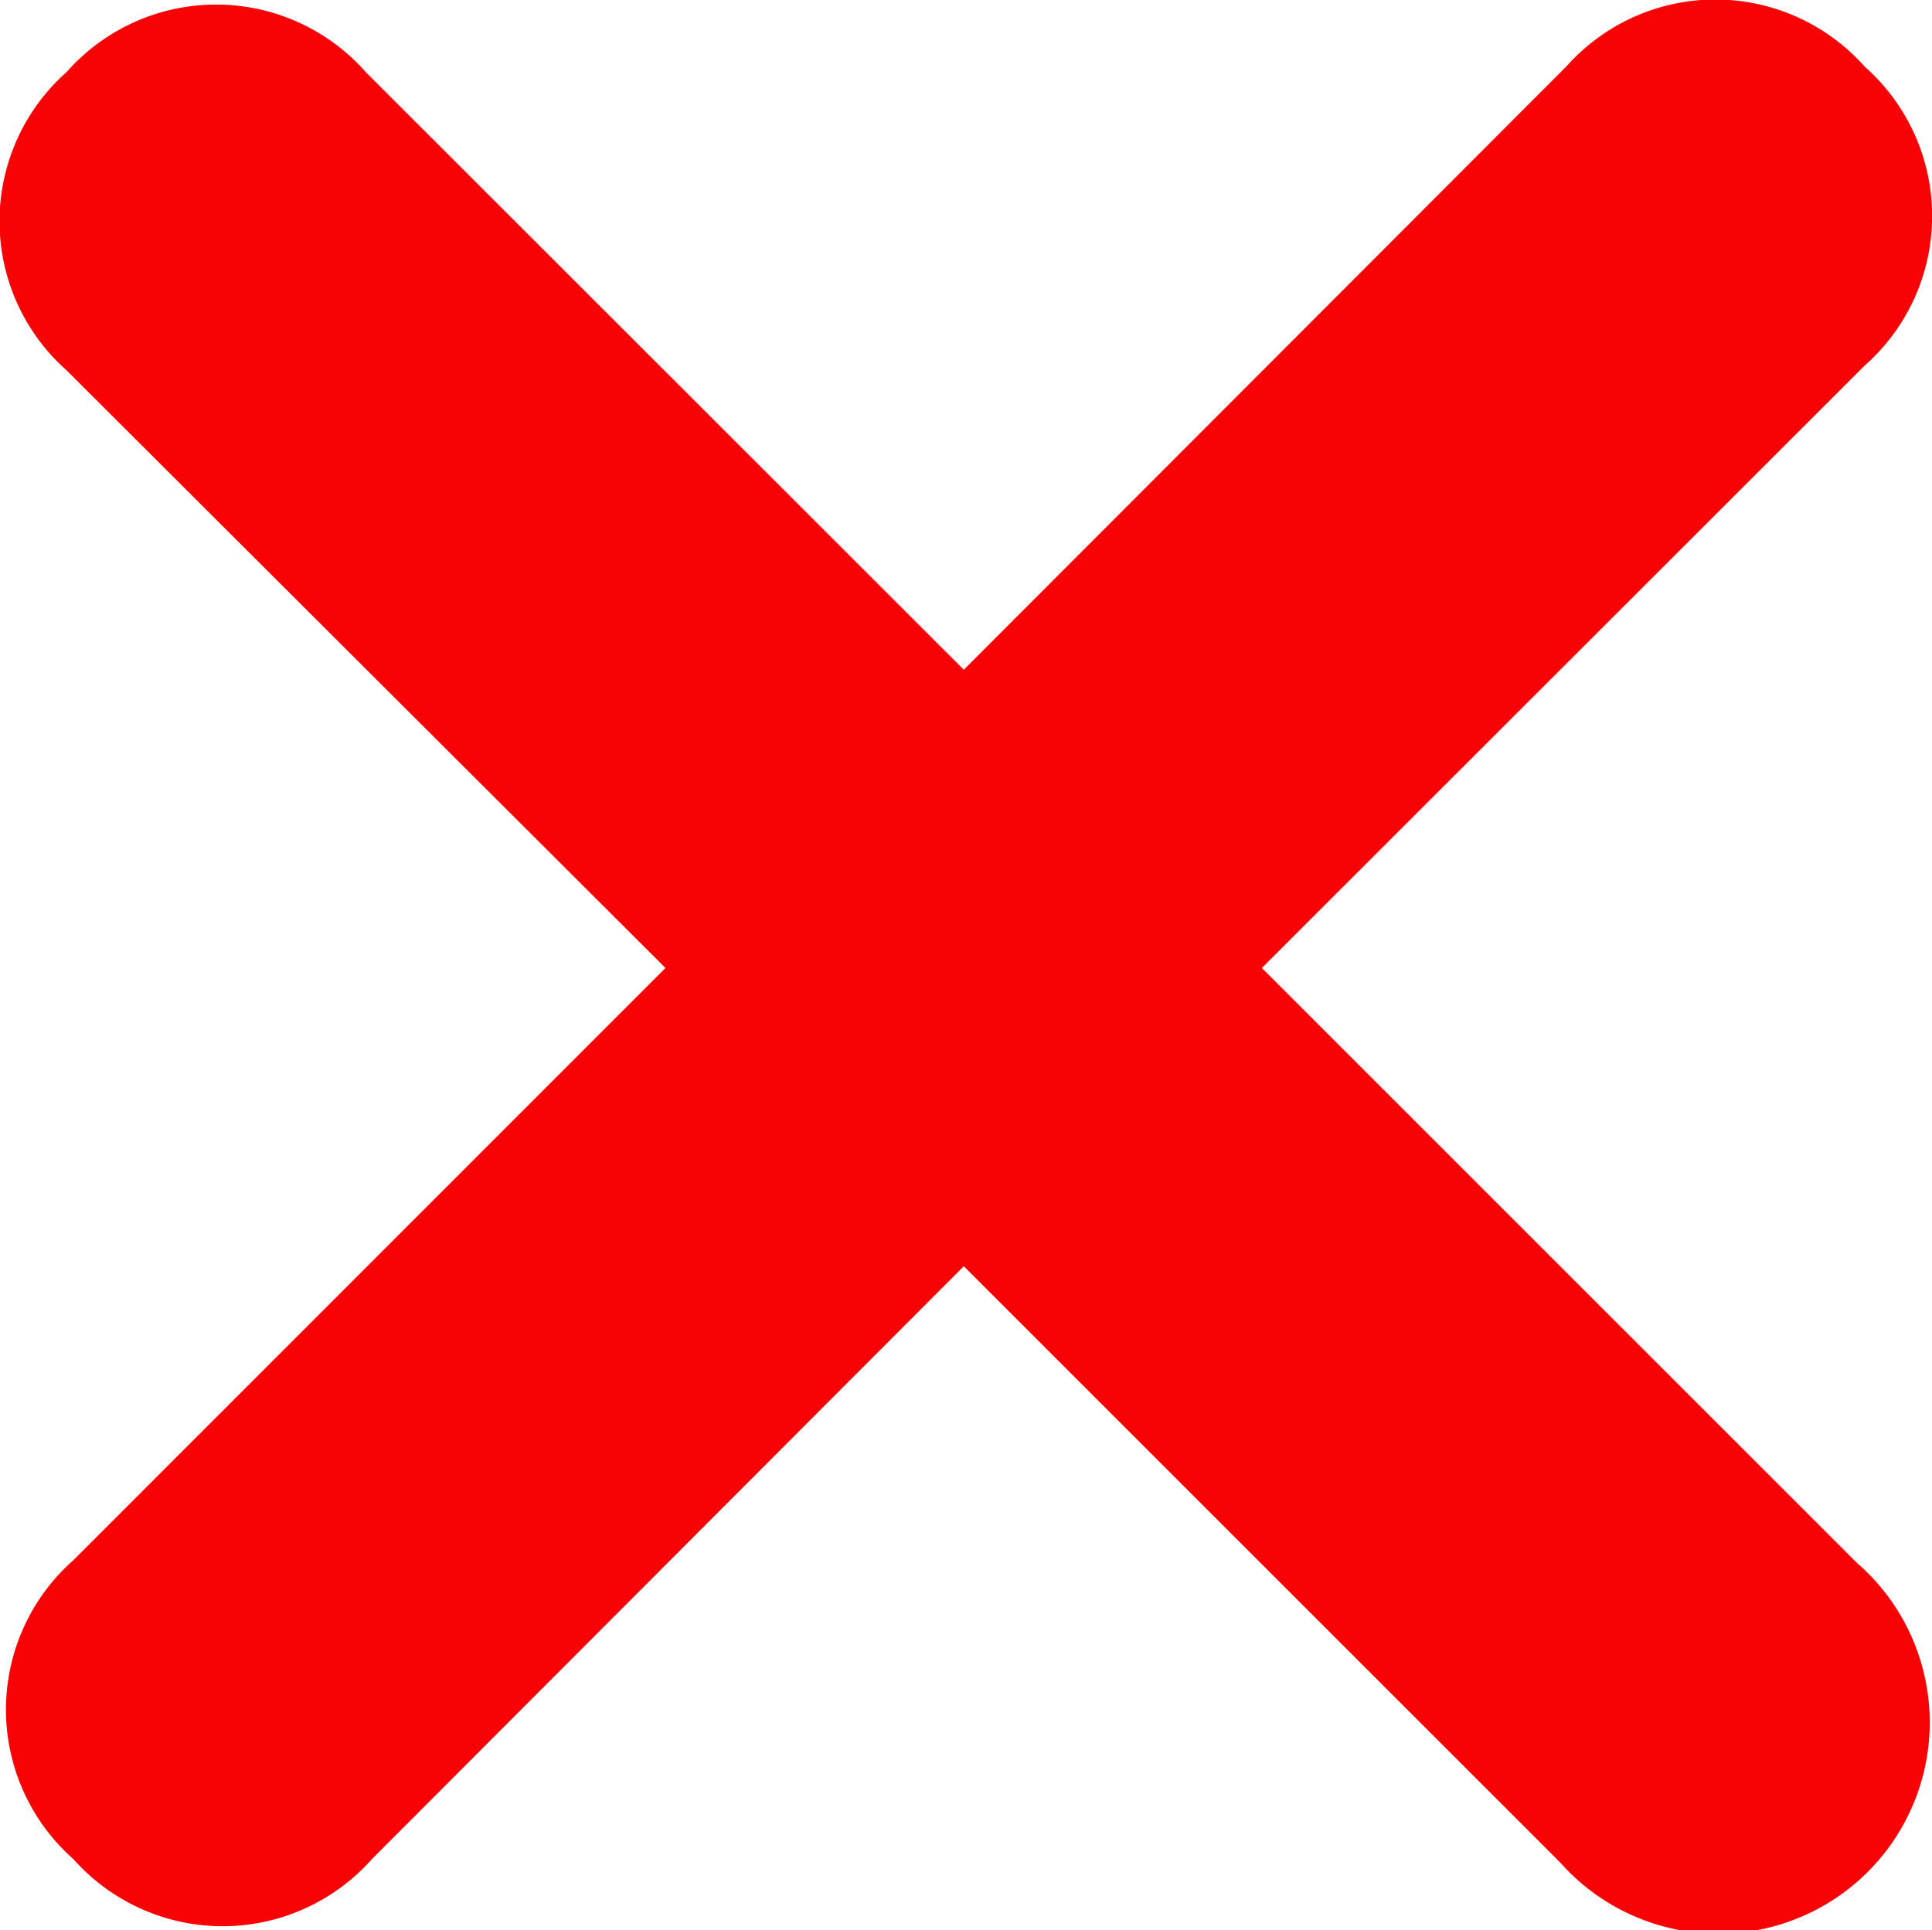 <svg xmlns="http://www.w3.org/2000/svg" viewBox="0 0 69.94 69.89" id="svg-1"><title id="title-2">X</title><g id="Sloy_2" data-name="Sloy 2"><g id="Layer_1" data-name="Layer 1"><path d="M67.28,56.65l-21.6-21.6L67.5,13.24a7.22,7.22,0,0,0,0-10.83,7.22,7.22,0,0,0-10.8,0L34.89,24.25,13.24,2.61a7.22,7.22,0,0,0-10.83,0,7.22,7.22,0,0,0,0,10.8L24.09,35.05,2.66,56.49a7.22,7.22,0,0,0,0,10.83,7.22,7.22,0,0,0,10.8,0L34.89,45.85l21.6,21.6a7.65,7.65,0,1,0,10.8-10.8Z" id="path-5" fill-opacity="1" type="solidColor" fill="#f90206"></path></g></g></svg>